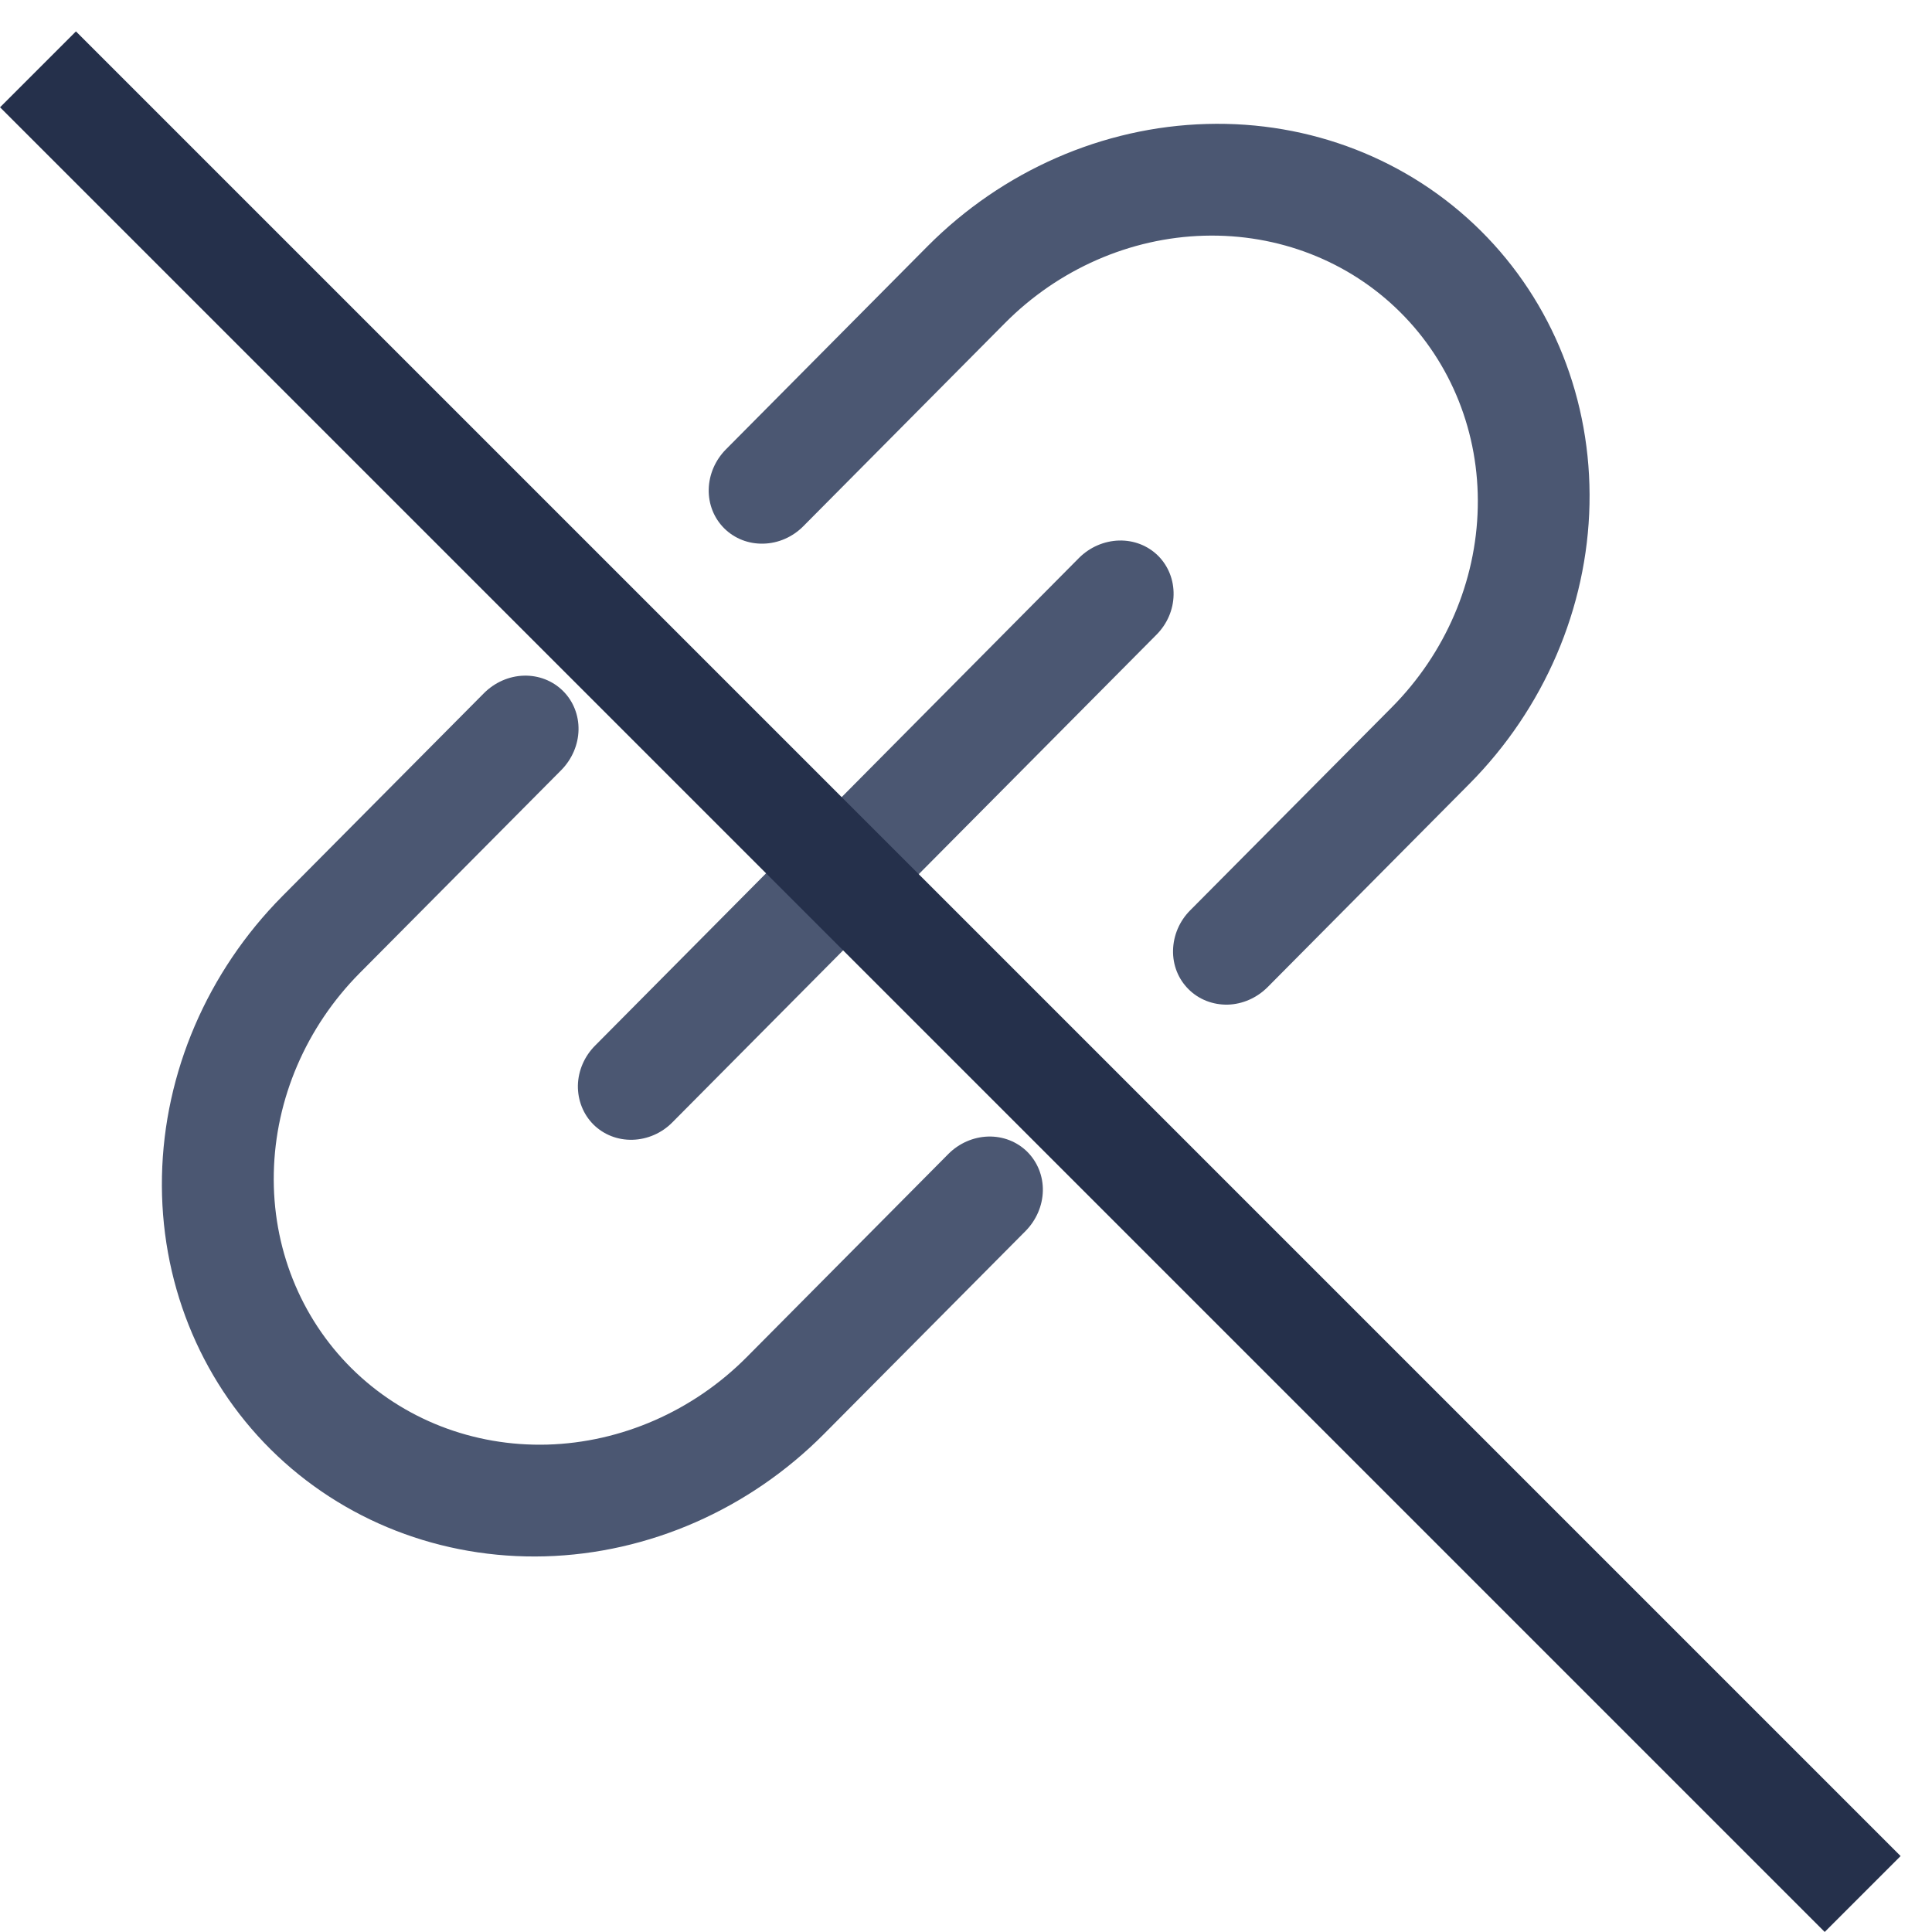 <svg width="18" height="18" viewBox="0 0 18 18" fill="none" xmlns="http://www.w3.org/2000/svg">
<g id="Frame 1321315506">
<path id="Vector" d="M5.545 9.741L10.053 5.198C10.153 5.098 10.287 5.04 10.425 5.036C10.563 5.032 10.694 5.083 10.79 5.178C10.885 5.273 10.937 5.404 10.934 5.542C10.932 5.68 10.874 5.814 10.774 5.914L6.265 10.456C6.166 10.557 6.032 10.615 5.894 10.619C5.756 10.623 5.625 10.572 5.529 10.477C5.434 10.382 5.382 10.251 5.384 10.113C5.387 9.975 5.445 9.841 5.545 9.741ZM8.835 10.752L6.956 12.645C6.458 13.146 5.79 13.439 5.1 13.459C4.409 13.478 3.753 13.222 3.275 12.748C2.797 12.273 2.536 11.619 2.551 10.928C2.565 10.238 2.853 9.568 3.351 9.066L5.23 7.174C5.329 7.073 5.387 6.939 5.39 6.801C5.393 6.663 5.341 6.532 5.245 6.437C5.149 6.342 5.018 6.291 4.88 6.295C4.742 6.299 4.609 6.358 4.509 6.458L2.63 8.35C1.933 9.053 1.529 9.991 1.509 10.958C1.489 11.924 1.854 12.841 2.523 13.505C3.193 14.169 4.112 14.527 5.078 14.5C6.044 14.473 6.979 14.063 7.677 13.36L9.556 11.468C9.655 11.367 9.713 11.233 9.716 11.095C9.719 10.957 9.666 10.826 9.571 10.731C9.475 10.636 9.344 10.585 9.206 10.589C9.068 10.593 8.934 10.652 8.835 10.752ZM8.642 2.294L6.763 4.187C6.664 4.287 6.606 4.421 6.603 4.559C6.6 4.697 6.652 4.828 6.748 4.923C6.844 5.018 6.975 5.069 7.113 5.065C7.251 5.062 7.385 5.003 7.484 4.903L9.363 3.01C9.861 2.508 10.529 2.215 11.219 2.196C11.91 2.177 12.566 2.432 13.044 2.907C13.522 3.381 13.783 4.036 13.768 4.726C13.754 5.417 13.466 6.087 12.968 6.589L11.089 8.481C10.989 8.581 10.932 8.715 10.929 8.854C10.926 8.992 10.978 9.122 11.074 9.217C11.169 9.312 11.301 9.363 11.439 9.36C11.577 9.356 11.71 9.297 11.81 9.197L13.689 7.304C14.386 6.602 14.789 5.664 14.809 4.697C14.829 3.73 14.465 2.814 13.796 2.15C13.126 1.485 12.207 1.127 11.241 1.155C10.274 1.182 9.34 1.592 8.642 2.294Z" fill="#4B5772"/>
<line id="Line 253" x1="0.354" y1="0.646" x2="17.354" y2="17.646" stroke="#25304B"/>
</g>
</svg>
